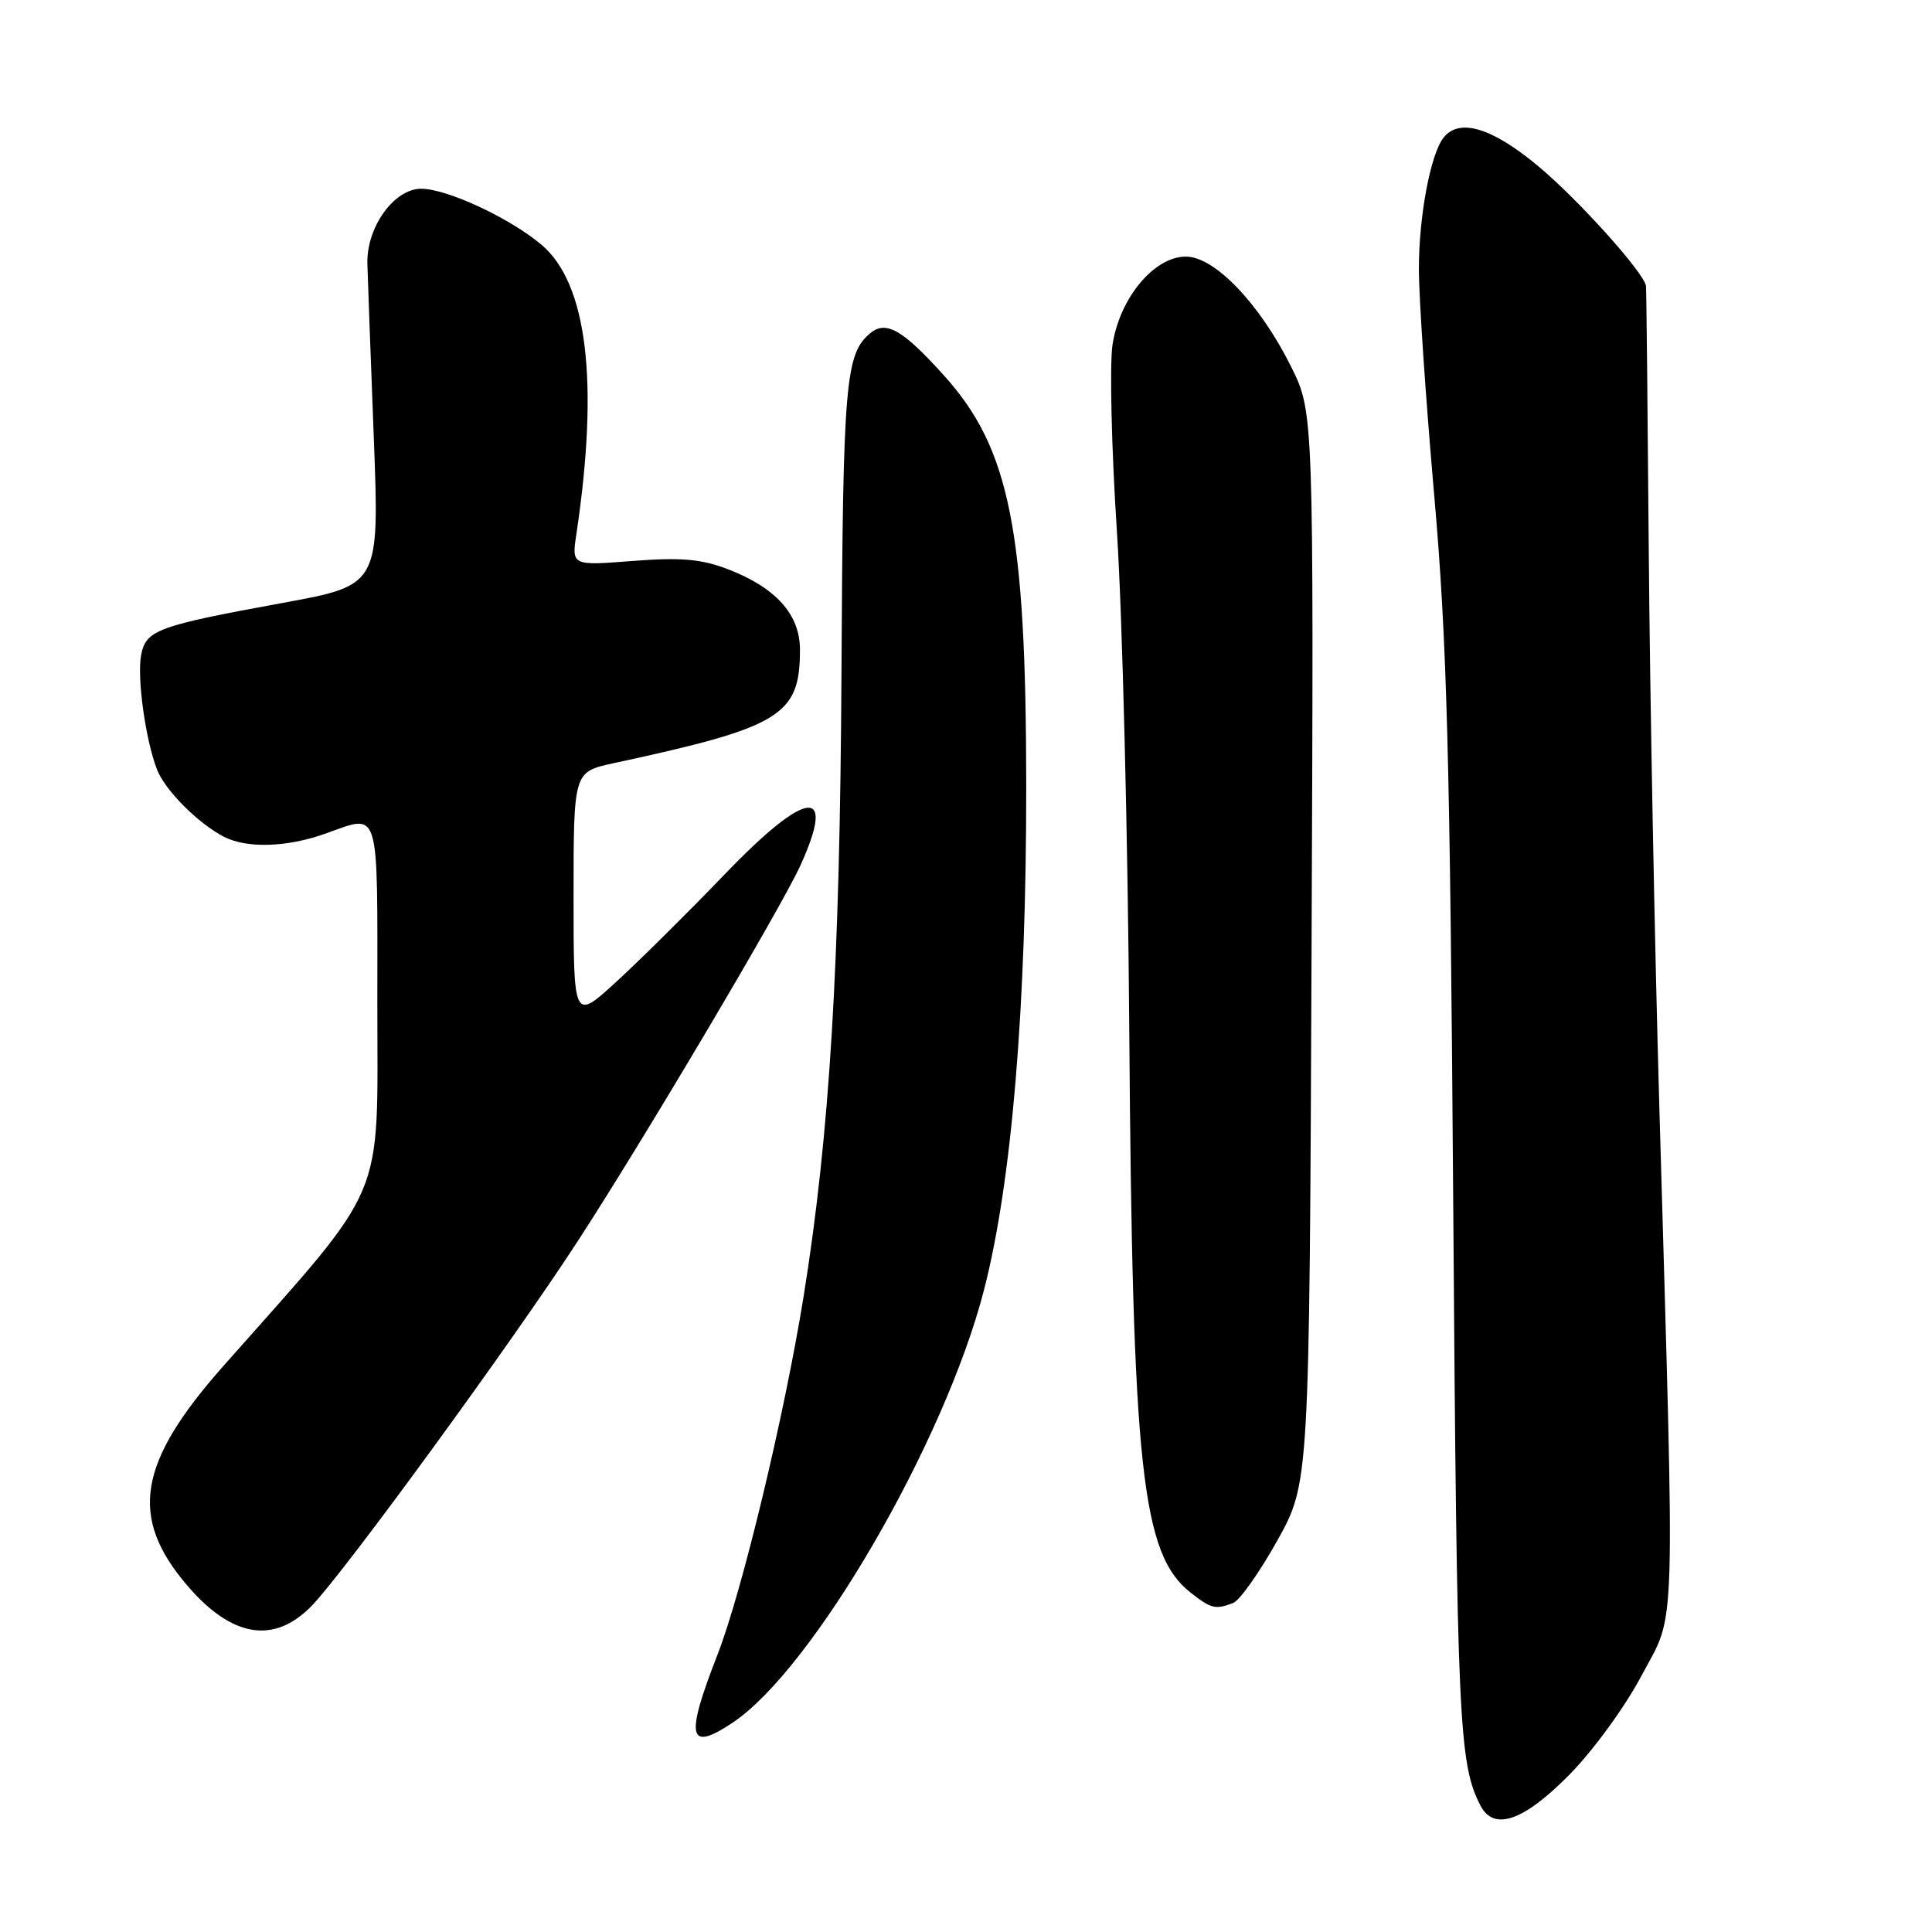 <?xml version="1.0" encoding="UTF-8" standalone="no"?>
<!DOCTYPE svg PUBLIC "-//W3C//DTD SVG 1.1//EN" "http://www.w3.org/Graphics/SVG/1.1/DTD/svg11.dtd" >
<svg xmlns="http://www.w3.org/2000/svg" xmlns:xlink="http://www.w3.org/1999/xlink" version="1.1" viewBox="0 0 256 256">
 <g >
 <path fill="currentColor"
d=" M 207.86 235.25 C 211.08 232.00 215.28 226.24 217.53 222.00 C 222.12 213.33 221.95 218.83 219.88 147.00 C 219.25 125.28 218.62 91.97 218.47 73.00 C 218.32 54.02 218.16 38.22 218.10 37.88 C 217.81 36.10 209.14 26.45 203.86 22.05 C 197.72 16.91 193.35 15.59 191.27 18.25 C 189.54 20.46 188.00 28.69 188.01 35.69 C 188.01 39.44 188.92 52.85 190.03 65.50 C 191.73 84.91 192.13 99.58 192.56 159.50 C 193.05 228.25 193.30 233.70 196.17 239.25 C 197.93 242.66 201.85 241.32 207.86 235.25 Z  M 97.11 228.24 C 107.74 221.13 125.18 191.09 130.38 170.95 C 134.07 156.62 136.00 133.59 135.98 104.07 C 135.96 70.27 133.80 59.45 125.13 49.81 C 119.66 43.72 117.41 42.41 115.33 44.14 C 112.02 46.89 111.70 50.54 111.50 89.00 C 111.30 127.90 109.94 150.27 106.48 171.80 C 103.94 187.55 98.31 210.98 95.05 219.31 C 90.76 230.31 91.19 232.20 97.11 228.24 Z  M 41.35 212.73 C 45.72 208.19 67.88 177.81 76.53 164.50 C 85.34 150.95 103.51 120.28 106.07 114.65 C 110.88 104.06 106.88 104.55 96.01 115.87 C 91.33 120.74 84.91 127.11 81.75 130.01 C 76.00 135.29 76.00 135.29 76.00 118.78 C 76.00 102.28 76.00 102.28 81.25 101.14 C 103.49 96.35 106.00 94.83 106.00 86.09 C 106.00 81.41 102.80 77.85 96.39 75.40 C 92.91 74.07 90.19 73.84 83.84 74.33 C 75.74 74.96 75.74 74.96 76.38 70.73 C 79.39 50.59 77.82 37.56 71.75 32.43 C 67.56 28.89 59.25 25.02 55.82 25.01 C 52.22 25.00 48.55 30.11 48.68 34.95 C 48.73 36.90 49.12 47.29 49.53 58.02 C 50.28 77.55 50.28 77.55 37.45 79.89 C 20.85 82.93 19.33 83.48 18.70 86.80 C 18.13 89.78 19.29 98.12 20.82 102.00 C 21.90 104.75 26.27 109.12 29.68 110.88 C 32.70 112.43 37.95 112.28 43.00 110.50 C 50.47 107.87 50.00 106.36 50.00 133.06 C 50.00 159.78 51.48 156.29 29.60 181.00 C 18.24 193.83 17.06 201.04 24.83 210.11 C 30.75 217.02 36.36 217.91 41.35 212.73 Z  M 163.40 212.40 C 164.27 212.07 166.89 208.35 169.24 204.15 C 173.50 196.50 173.50 196.50 173.79 125.55 C 174.08 54.60 174.08 54.60 171.06 48.55 C 166.92 40.24 160.95 34.00 157.14 34.00 C 152.92 34.00 148.35 39.50 147.41 45.71 C 147.02 48.34 147.28 59.50 148.00 70.50 C 148.72 81.50 149.45 110.97 149.63 136.00 C 150.05 194.63 151.27 205.92 157.75 211.02 C 160.49 213.17 161.04 213.31 163.40 212.40 Z "/>
</g>
</svg>